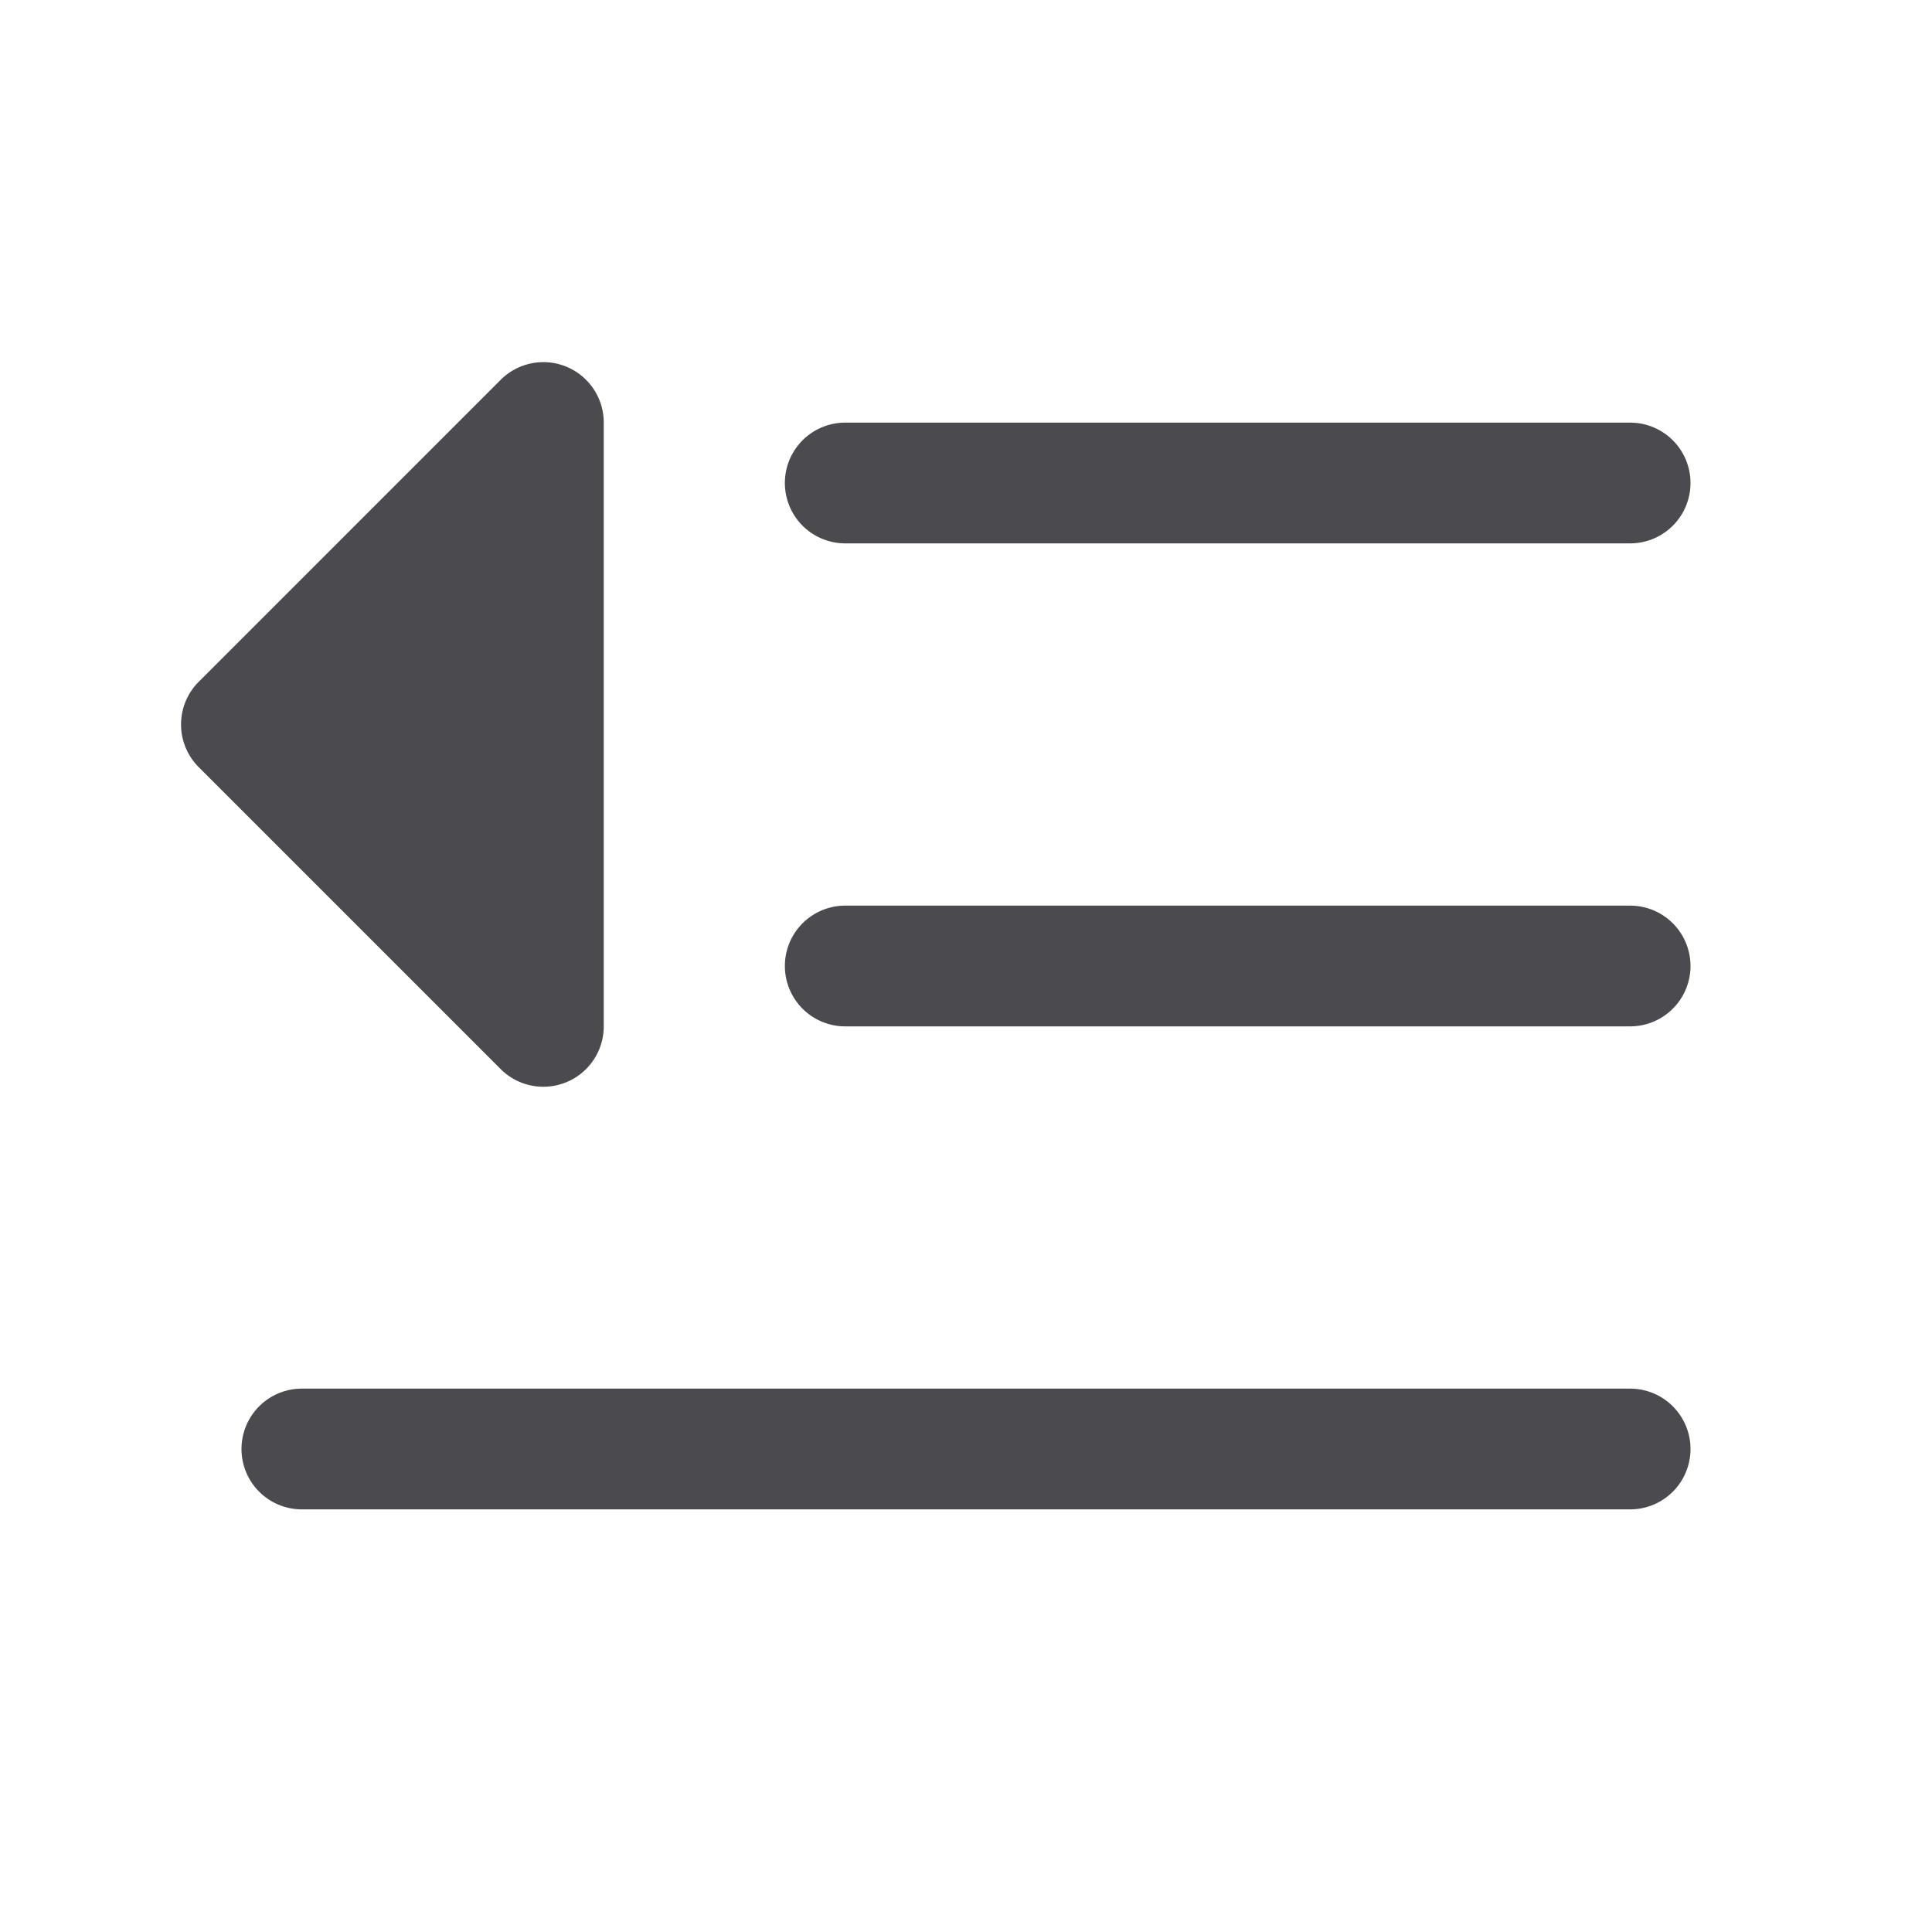<svg xmlns="http://www.w3.org/2000/svg" width="32" height="32" fill="none" viewBox="0 0 32 32">
  <path fill="#4A4A4F" d="M28 16a1 1 0 0 1-1 1H14a1 1 0 1 1 0-2h13a1 1 0 0 1 1 1ZM14 9h13a1 1 0 1 0 0-2H14a1 1 0 1 0 0 2Zm13 14H5a1 1 0 0 0 0 2h22a1 1 0 1 0 0-2ZM9 18a1 1 0 0 0 1-1V7a1 1 0 0 0-1.708-.708l-5 5a1 1 0 0 0 0 1.415l5 5A1 1 0 0 0 9 18Z"/>
</svg>
